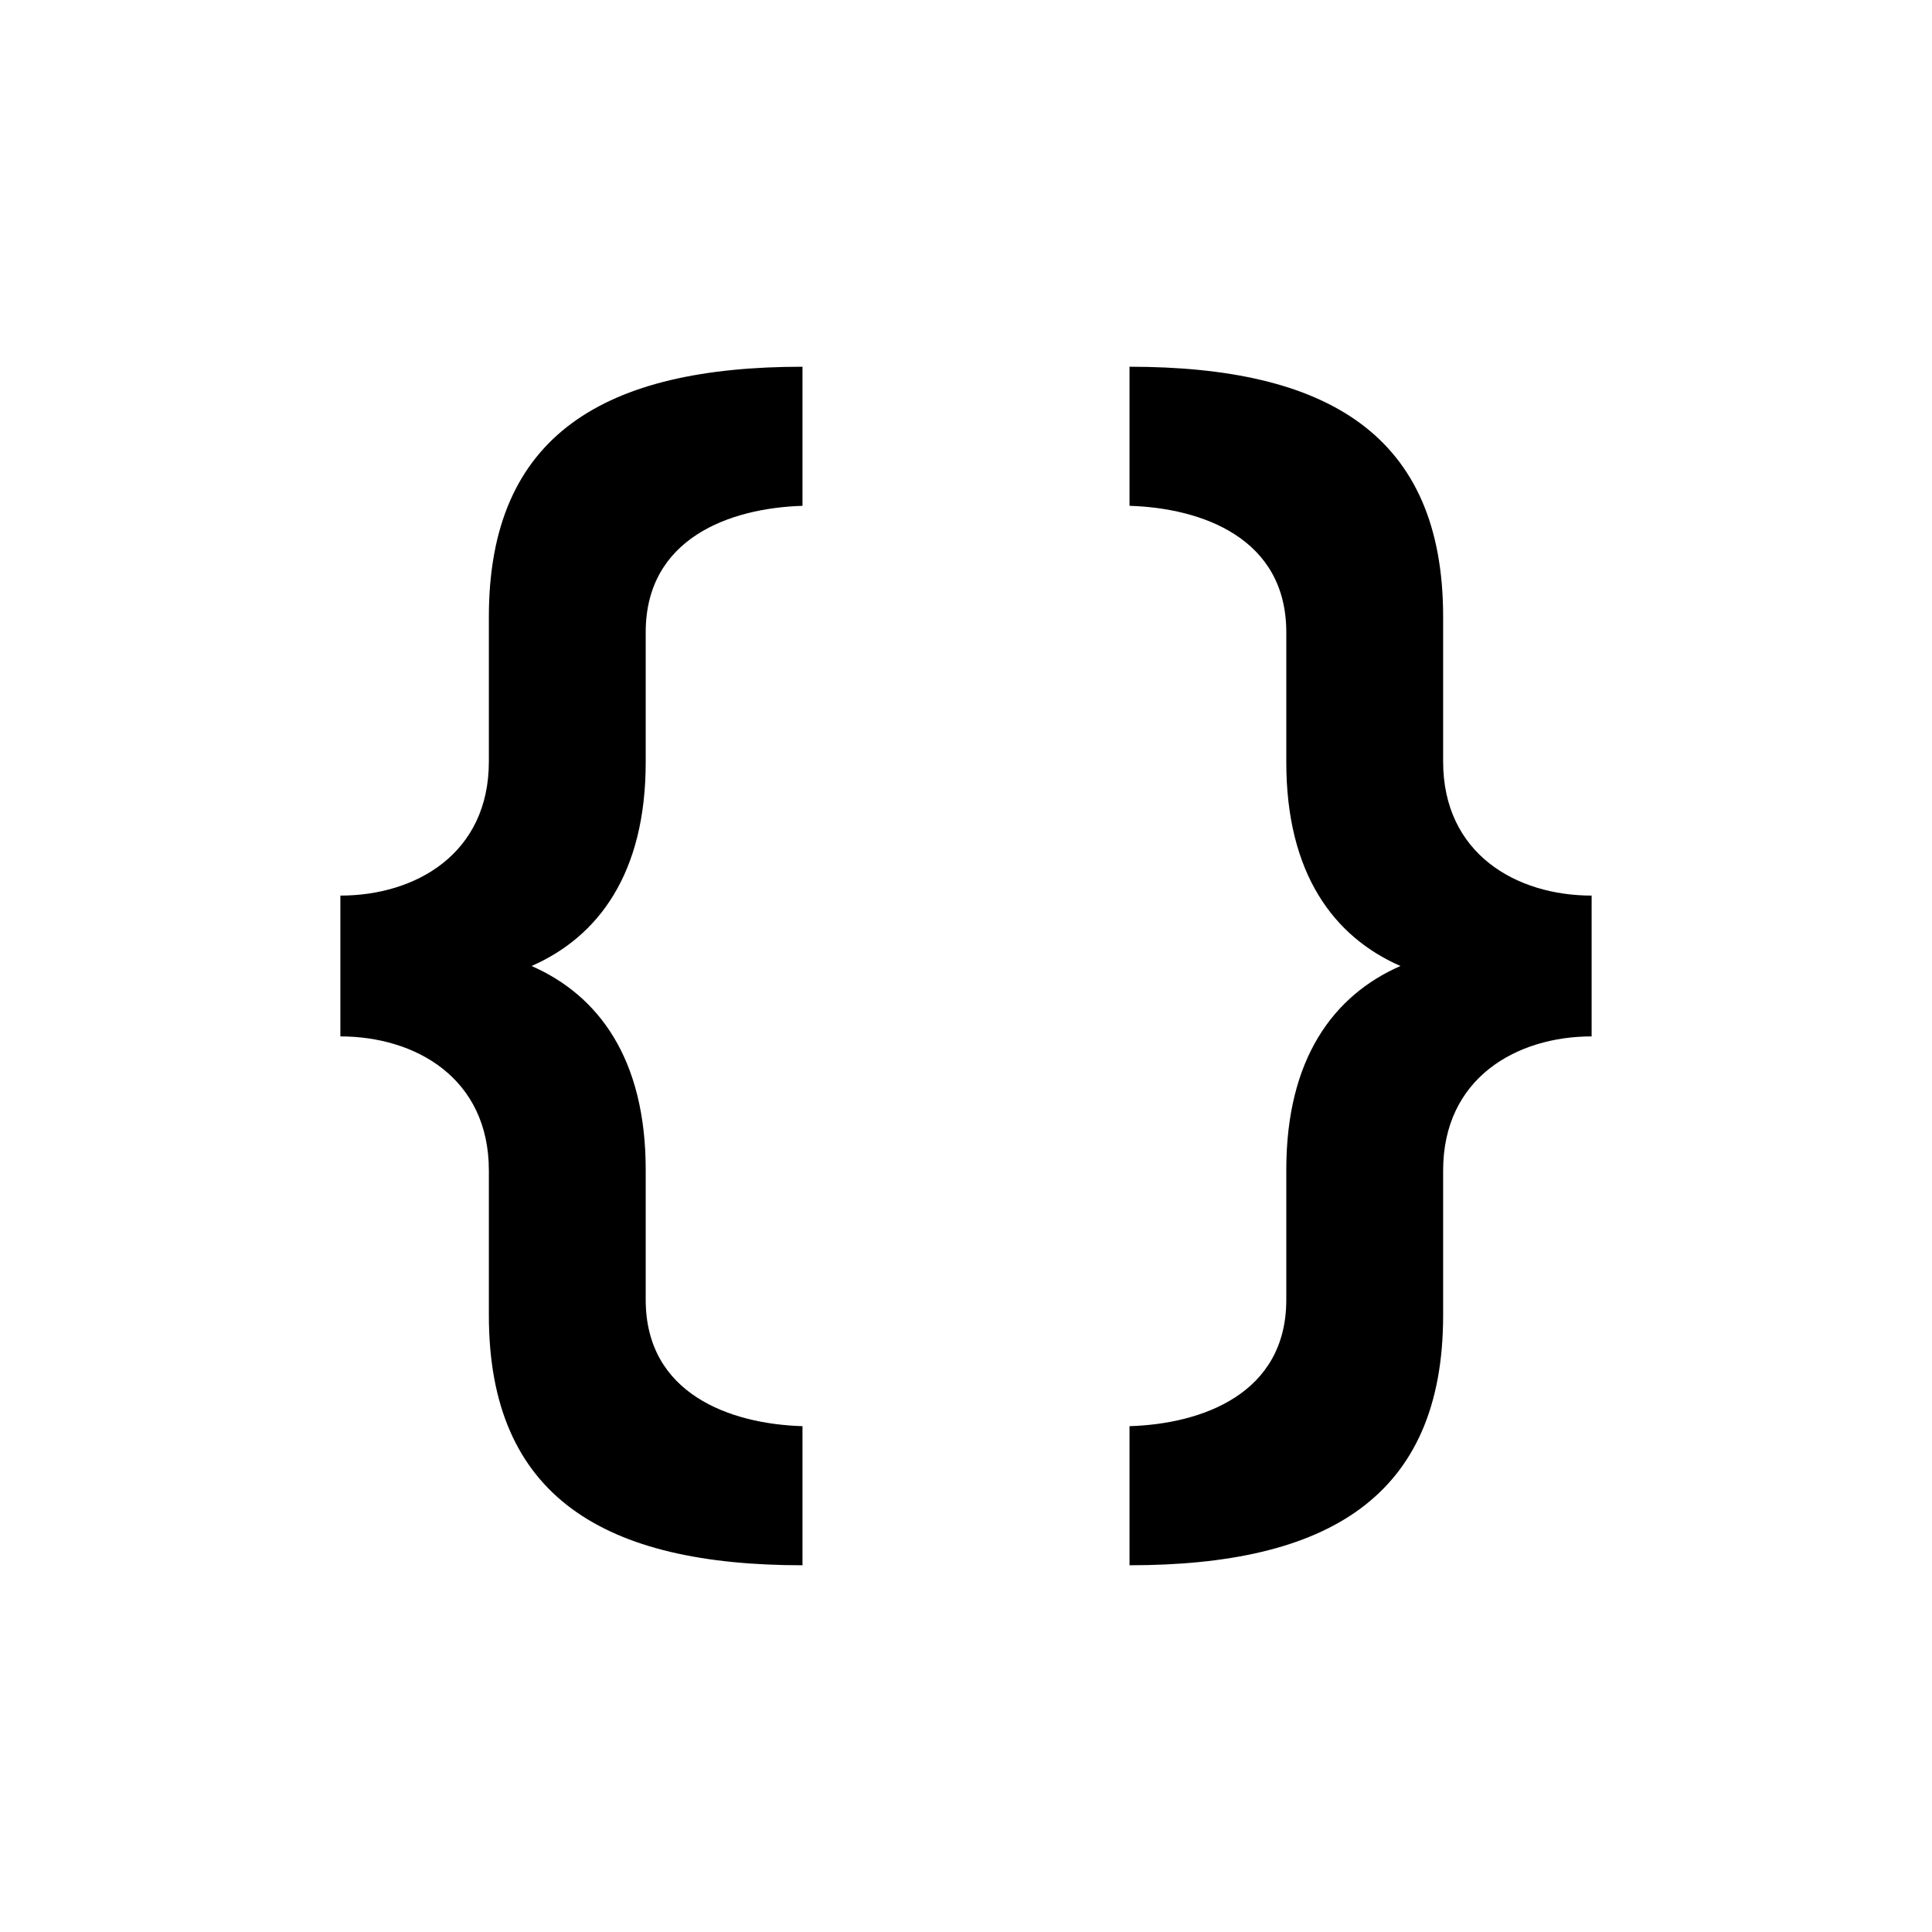 <svg xmlns="http://www.w3.org/2000/svg" width="512" height="512" viewBox="0 0 512 512"><path d="M140.869 256c17.686 7.75 30.25 24.5 30.25 54v34.457c0 24.955 22.379 32.912 41.548 33.494v36.861c-52.265 0-83.112-17.9-83.112-66.234v-38.383c0-24.547-19.499-35.537-39.353-35.537v-37.316c19.854 0 39.353-10.989 39.353-35.536v-38.384c0-48.333 30.848-66.234 83.112-66.234v36.861c-19.169.582-41.548 8.539-41.548 33.495v34.456c0 29.5-12.564 46.25-30.25 54zm200.012-54v-34.456c0-24.956-22.379-32.913-41.548-33.495v-36.861c52.265 0 83.112 17.901 83.112 66.234v38.384c0 24.547 19.499 35.536 39.353 35.536v37.316c-19.854 0-39.353 10.99-39.353 35.537v38.383c0 48.334-30.848 66.234-83.112 66.234v-36.861c19.169-.582 41.548-8.539 41.548-33.494v-34.457c0-29.5 12.564-46.25 30.25-54-17.686-7.75-30.25-24.5-30.25-54z"/></svg>
